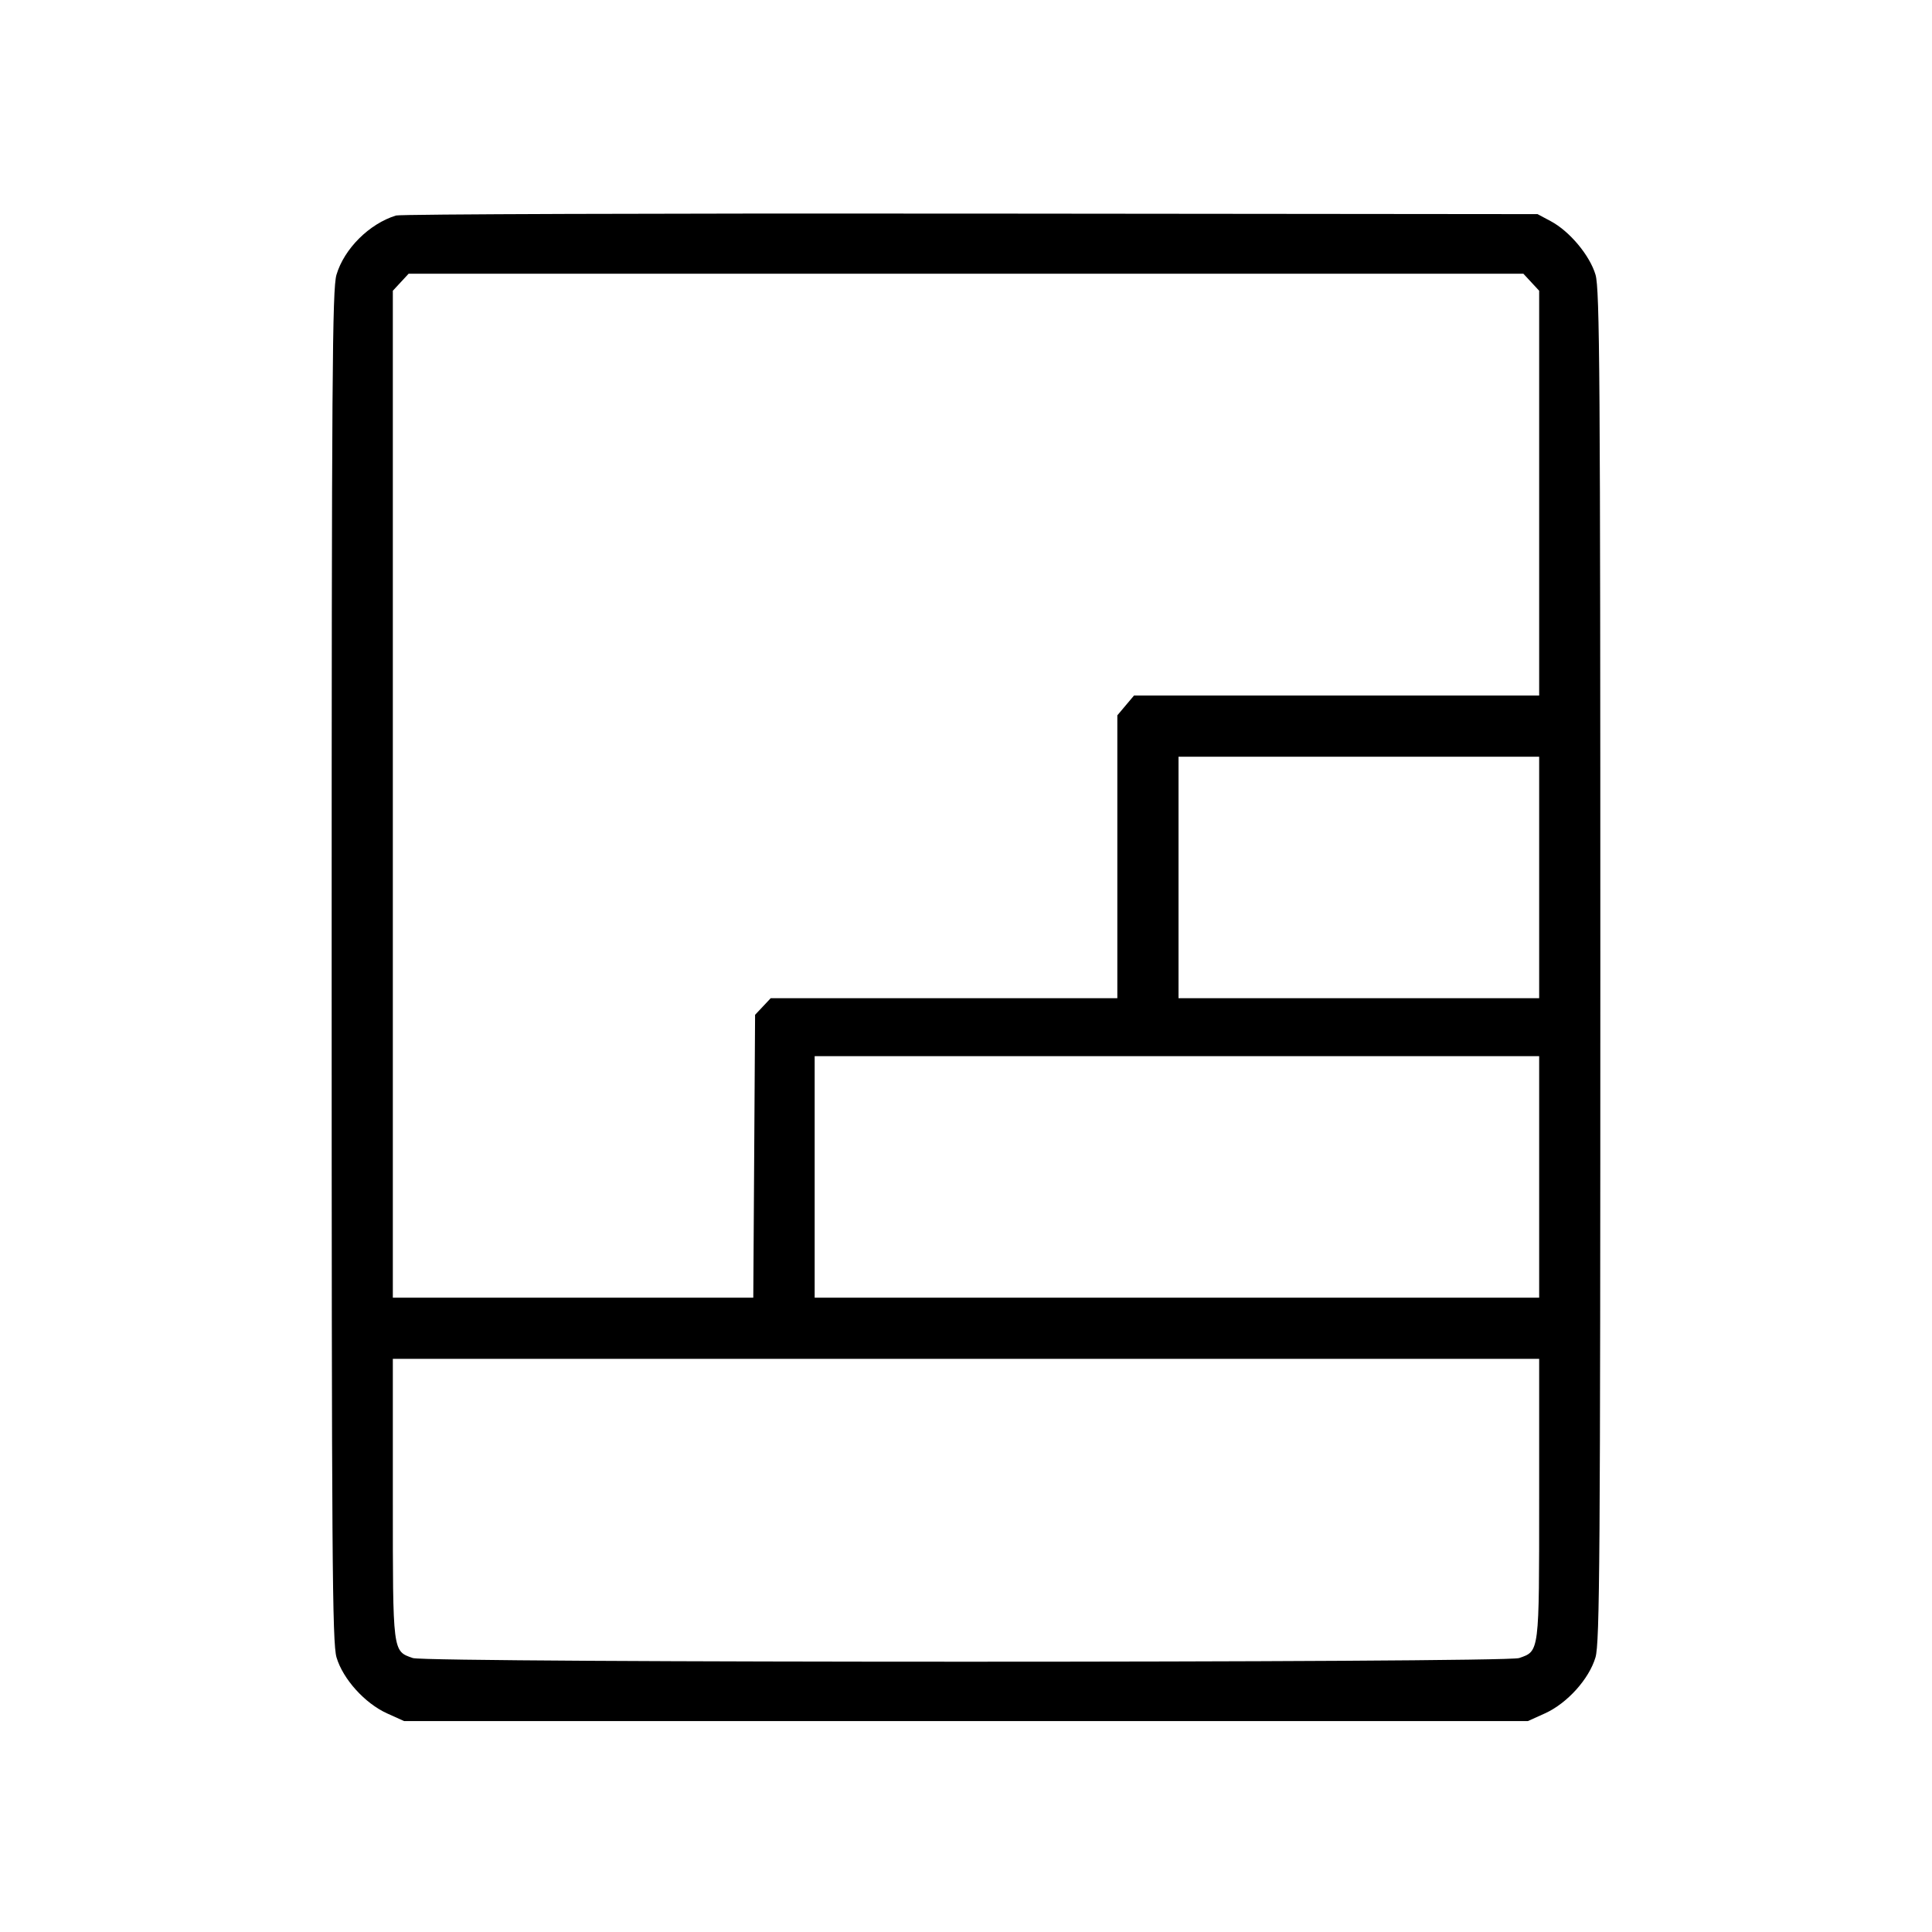 <svg fill="currentColor" viewBox="0 0 256 256" xmlns="http://www.w3.org/2000/svg"><path d="M52.477 28.556 C 48.939 29.641,45.611 32.950,44.585 36.406 C 44.027 38.283,43.947 49.859,43.947 128.000 C 43.947 206.525,44.025 217.710,44.591 219.614 C 45.445 222.489,48.349 225.704,51.294 227.035 L 53.547 228.053 128.000 228.053 L 202.453 228.053 204.706 227.035 C 207.651 225.704,210.555 222.489,211.409 219.614 C 211.975 217.710,212.053 206.525,212.053 128.000 C 212.053 49.859,211.973 38.283,211.415 36.406 C 210.654 33.841,207.989 30.649,205.495 29.315 L 203.733 28.373 128.640 28.301 C 87.339 28.261,53.065 28.376,52.477 28.556 M202.900 37.396 L 203.947 38.525 203.947 65.342 L 203.947 92.160 177.105 92.160 L 150.263 92.160 149.158 93.473 L 148.053 94.785 148.053 113.526 L 148.053 132.267 125.088 132.267 L 102.122 132.267 101.088 133.367 L 100.053 134.468 99.934 153.207 L 99.814 171.947 75.934 171.947 L 52.053 171.947 52.053 105.236 L 52.053 38.525 53.100 37.396 L 54.146 36.267 128.000 36.267 L 201.854 36.267 202.900 37.396 M203.947 116.267 L 203.947 132.267 180.053 132.267 L 156.160 132.267 156.160 116.267 L 156.160 100.267 180.053 100.267 L 203.947 100.267 203.947 116.267 M203.947 155.947 L 203.947 171.947 155.947 171.947 L 107.947 171.947 107.947 155.947 L 107.947 139.947 155.947 139.947 L 203.947 139.947 203.947 155.947 M203.947 198.628 C 203.947 219.102,203.989 218.762,201.295 219.701 C 199.443 220.347,56.557 220.347,54.705 219.701 C 52.011 218.762,52.053 219.102,52.053 198.628 L 52.053 180.053 128.000 180.053 L 203.947 180.053 203.947 198.628 " stroke="none" fill-rule="evenodd"></path></svg>